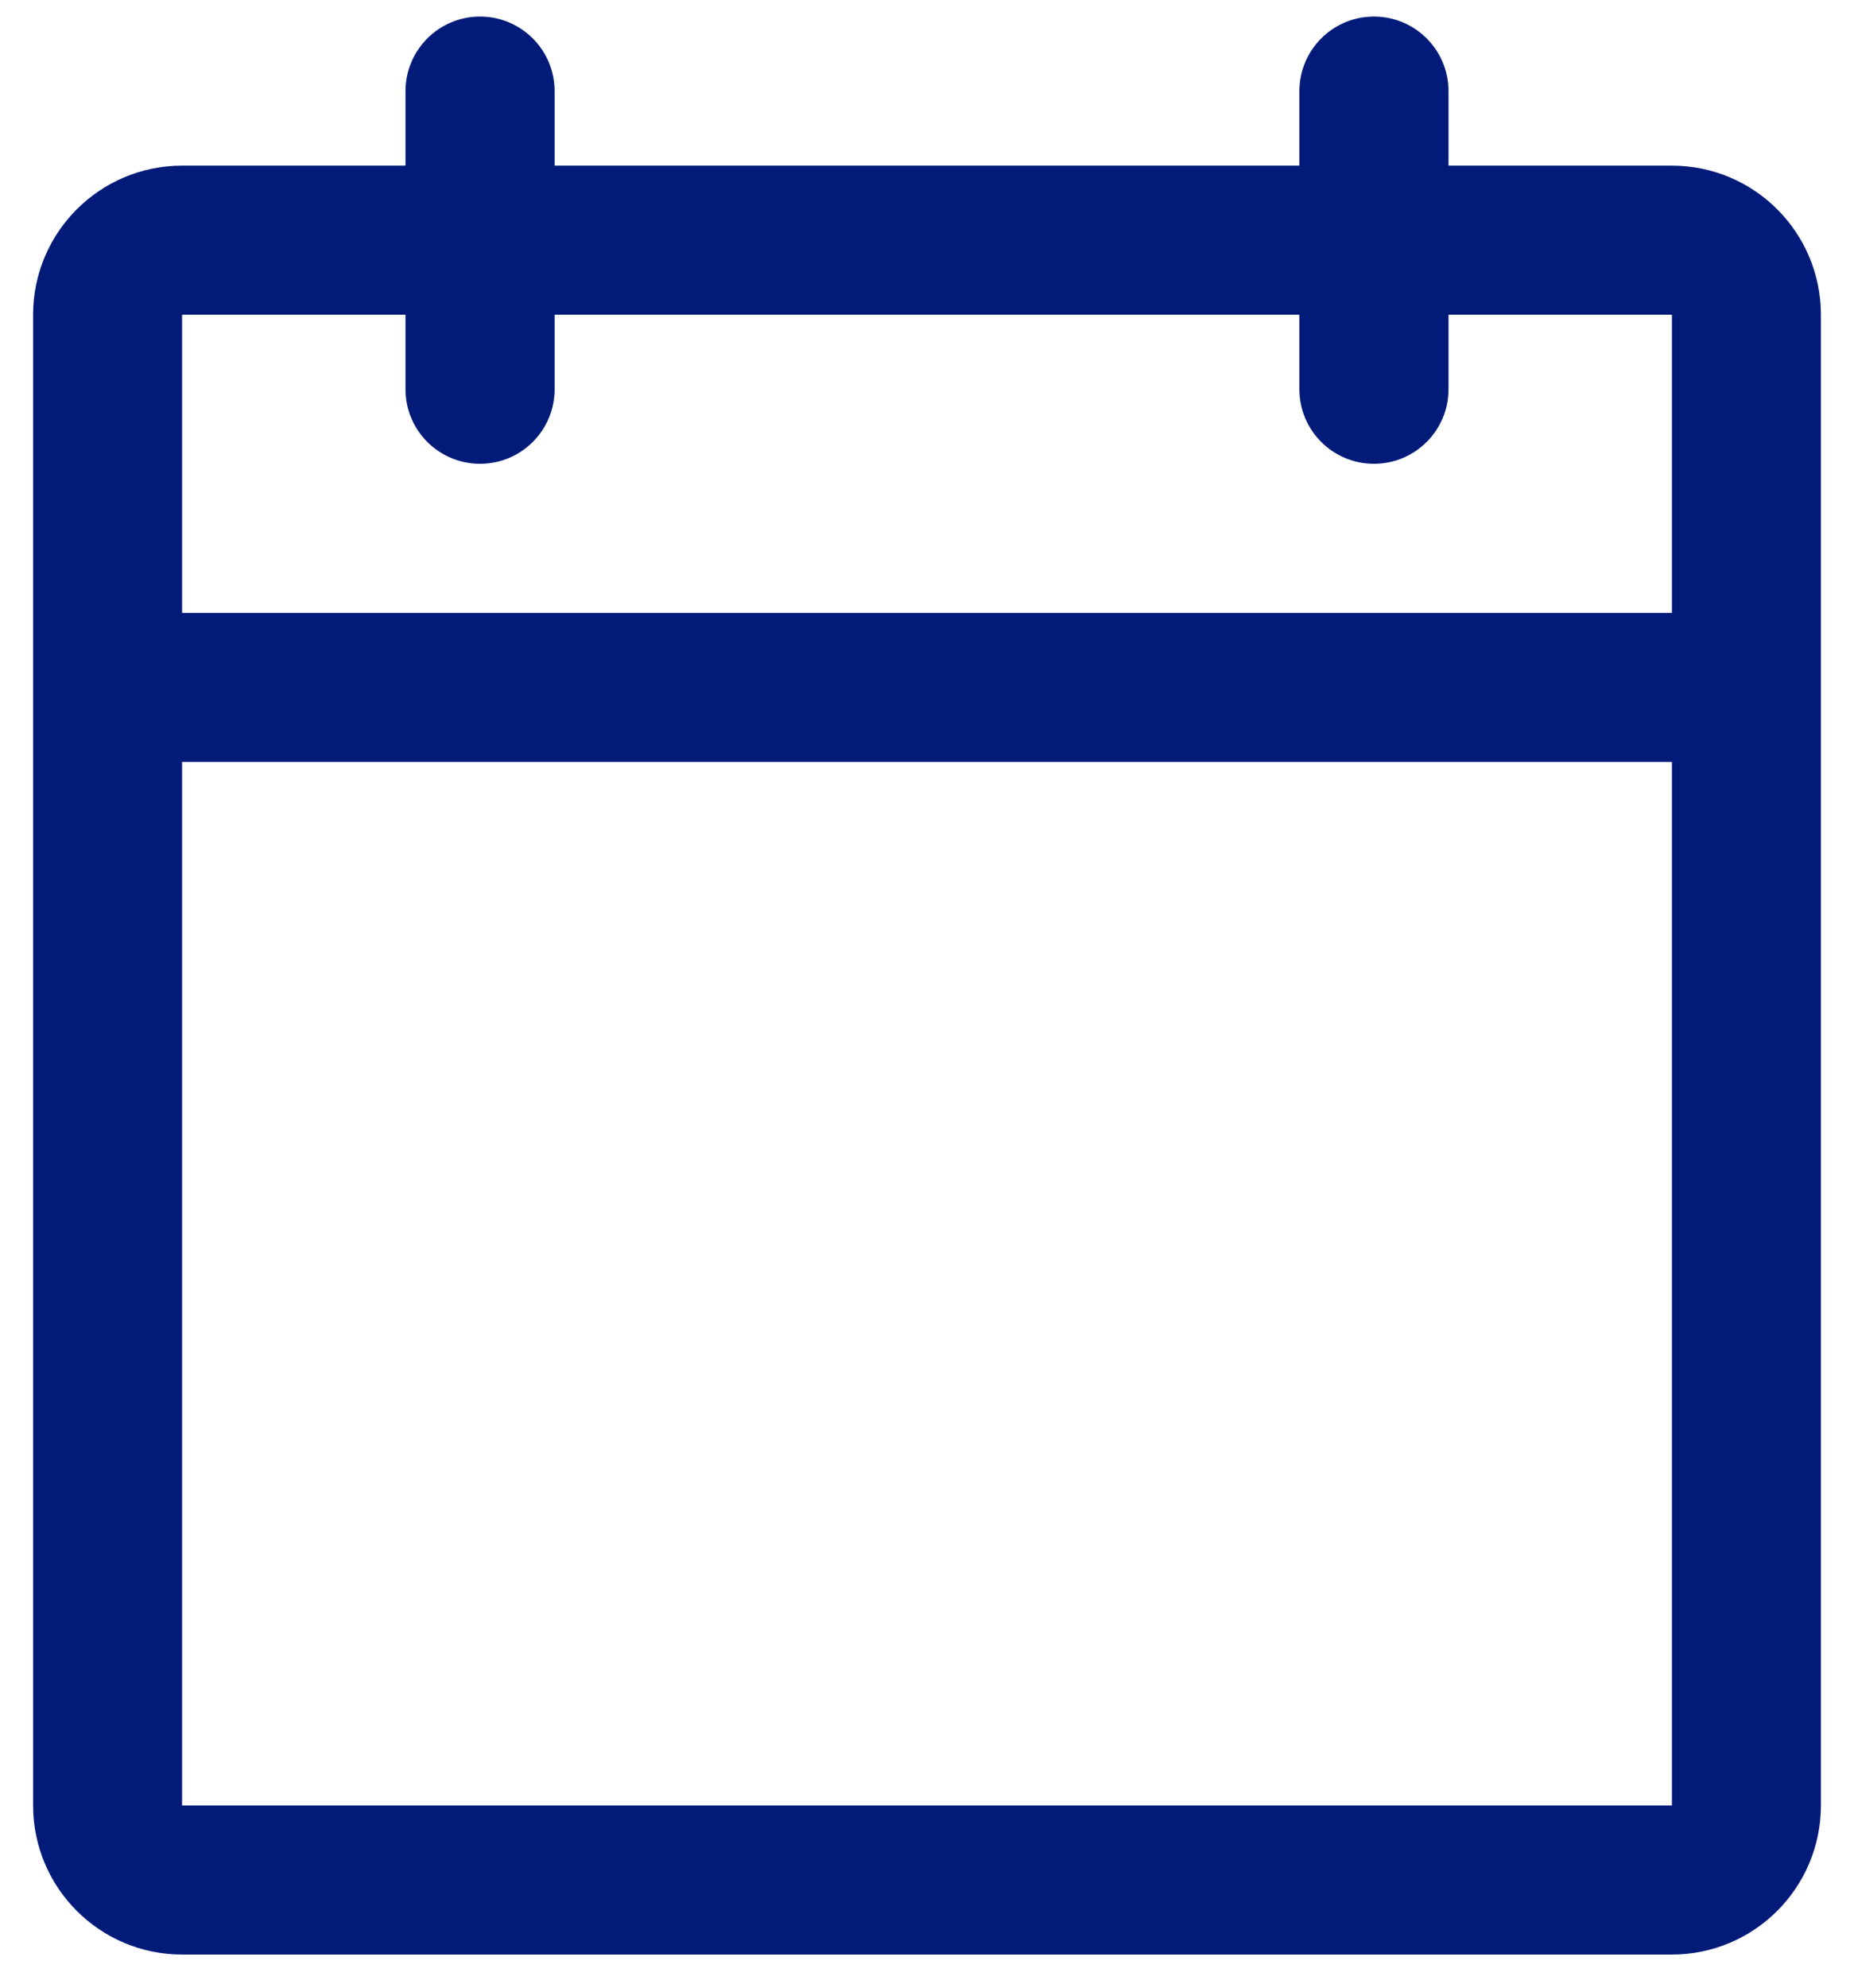 <svg width="14" height="15" viewBox="0 0 14 15" fill="none" xmlns="http://www.w3.org/2000/svg">
<path fill-rule="evenodd" clip-rule="evenodd" d="M4.188 0.688C4.188 0.377 3.936 0.125 3.625 0.125C3.314 0.125 3.062 0.377 3.062 0.688V1.25H1.375C0.754 1.25 0.25 1.754 0.25 2.375V13.625C0.25 14.246 0.754 14.75 1.375 14.75H12.625C13.246 14.75 13.75 14.246 13.75 13.625V2.375C13.75 1.754 13.246 1.25 12.625 1.25H10.938V0.688C10.938 0.377 10.686 0.125 10.375 0.125C10.064 0.125 9.812 0.377 9.812 0.688V1.25H4.188V0.688ZM1.375 2.375H3.062V2.938C3.062 3.248 3.314 3.5 3.625 3.5C3.936 3.5 4.188 3.248 4.188 2.938V2.375H9.812V2.938C9.812 3.248 10.064 3.5 10.375 3.5C10.686 3.5 10.938 3.248 10.938 2.938V2.375H12.625V4.625H1.375V2.375ZM1.375 5.75H12.625V13.625H1.375V5.75Z" fill="#021B79"/>
</svg>
